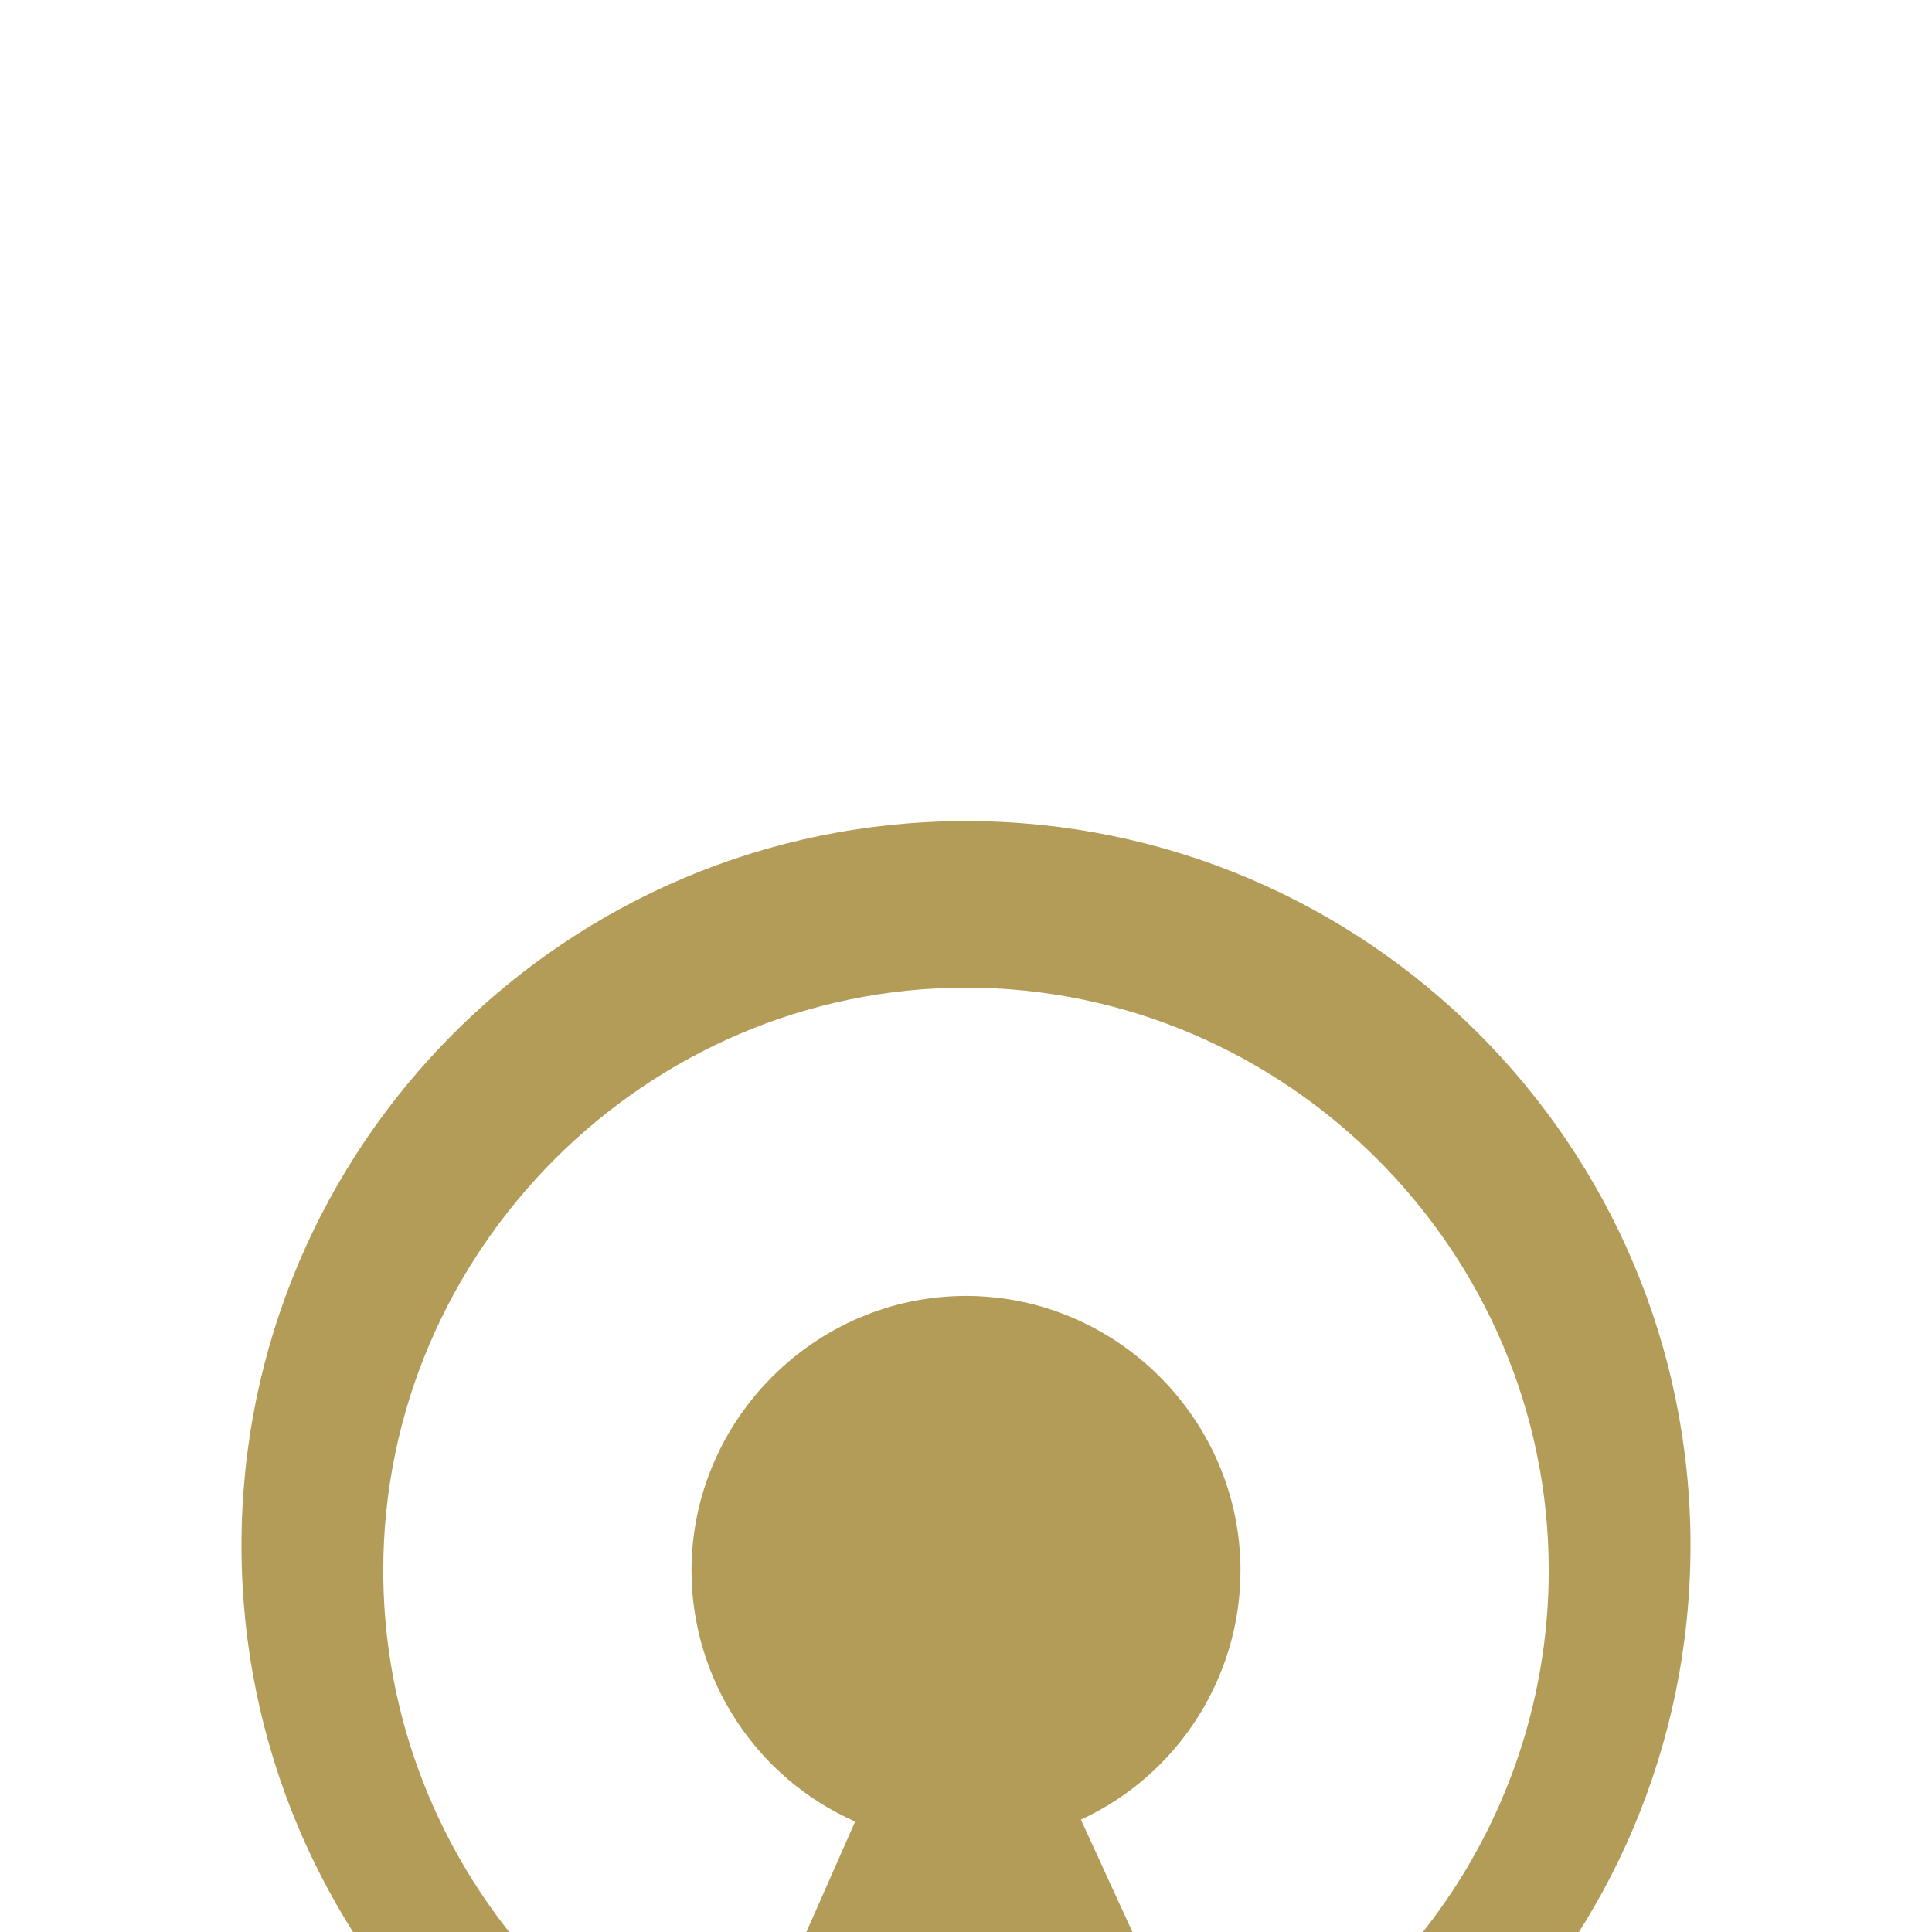 <svg width="40" height="40" viewBox="0 0 40 40" fill="none" xmlns="http://www.w3.org/2000/svg">
<g clip-path="url(#clip0_458_228921)">
<g filter="url(#filter0_ddd_458_228921)">
<path fill-rule="evenodd" clip-rule="evenodd" d="M20 5C11.714 5 5 11.716 5 20C5 28.284 11.714 35 20 35C28.286 35 35 28.284 35 20C35 11.716 28.284 5 20 5ZM25.039 31.477C24.152 29.543 23.267 27.609 22.379 25.674C24.388 24.747 25.683 22.726 25.683 20.515C25.683 17.396 23.117 14.831 20 14.831C16.883 14.831 14.317 17.396 14.317 20.515C14.317 22.762 15.649 24.806 17.705 25.713L15.129 31.552C10.762 29.626 7.935 25.285 7.935 20.515C7.935 13.895 13.38 8.448 20 8.448C26.62 8.448 32.065 13.895 32.065 20.515C32.065 25.218 29.315 29.514 25.039 31.477Z" fill="#B39B58"/>
</g>
</g>
<defs>
<filter id="filter0_ddd_458_228921" x="1" y="5" width="38" height="38" filterUnits="userSpaceOnUse" color-interpolation-filters="sRGB">
<feFlood flood-opacity="0" result="BackgroundImageFix"/>
<feColorMatrix in="SourceAlpha" type="matrix" values="0 0 0 0 0 0 0 0 0 0 0 0 0 0 0 0 0 0 127 0" result="hardAlpha"/>
<feOffset dy="4"/>
<feGaussianBlur stdDeviation="2"/>
<feComposite in2="hardAlpha" operator="out"/>
<feColorMatrix type="matrix" values="0 0 0 0 0 0 0 0 0 0 0 0 0 0 0 0 0 0 1 0"/>
<feBlend mode="normal" in2="BackgroundImageFix" result="effect1_dropShadow_458_228921"/>
<feColorMatrix in="SourceAlpha" type="matrix" values="0 0 0 0 0 0 0 0 0 0 0 0 0 0 0 0 0 0 127 0" result="hardAlpha"/>
<feOffset dy="4"/>
<feGaussianBlur stdDeviation="2"/>
<feComposite in2="hardAlpha" operator="out"/>
<feColorMatrix type="matrix" values="0 0 0 0 0 0 0 0 0 0 0 0 0 0 0 0 0 0 0.25 0"/>
<feBlend mode="normal" in2="effect1_dropShadow_458_228921" result="effect2_dropShadow_458_228921"/>
<feColorMatrix in="SourceAlpha" type="matrix" values="0 0 0 0 0 0 0 0 0 0 0 0 0 0 0 0 0 0 127 0" result="hardAlpha"/>
<feOffset dy="4"/>
<feGaussianBlur stdDeviation="2"/>
<feComposite in2="hardAlpha" operator="out"/>
<feColorMatrix type="matrix" values="0 0 0 0 0 0 0 0 0 0 0 0 0 0 0 0 0 0 0.25 0"/>
<feBlend mode="normal" in2="effect2_dropShadow_458_228921" result="effect3_dropShadow_458_228921"/>
<feBlend mode="normal" in="SourceGraphic" in2="effect3_dropShadow_458_228921" result="shape"/>
</filter>
<clipPath id="clip0_458_228921">
<rect width="40" height="40" fill="white"/>
</clipPath>
</defs>
</svg>
